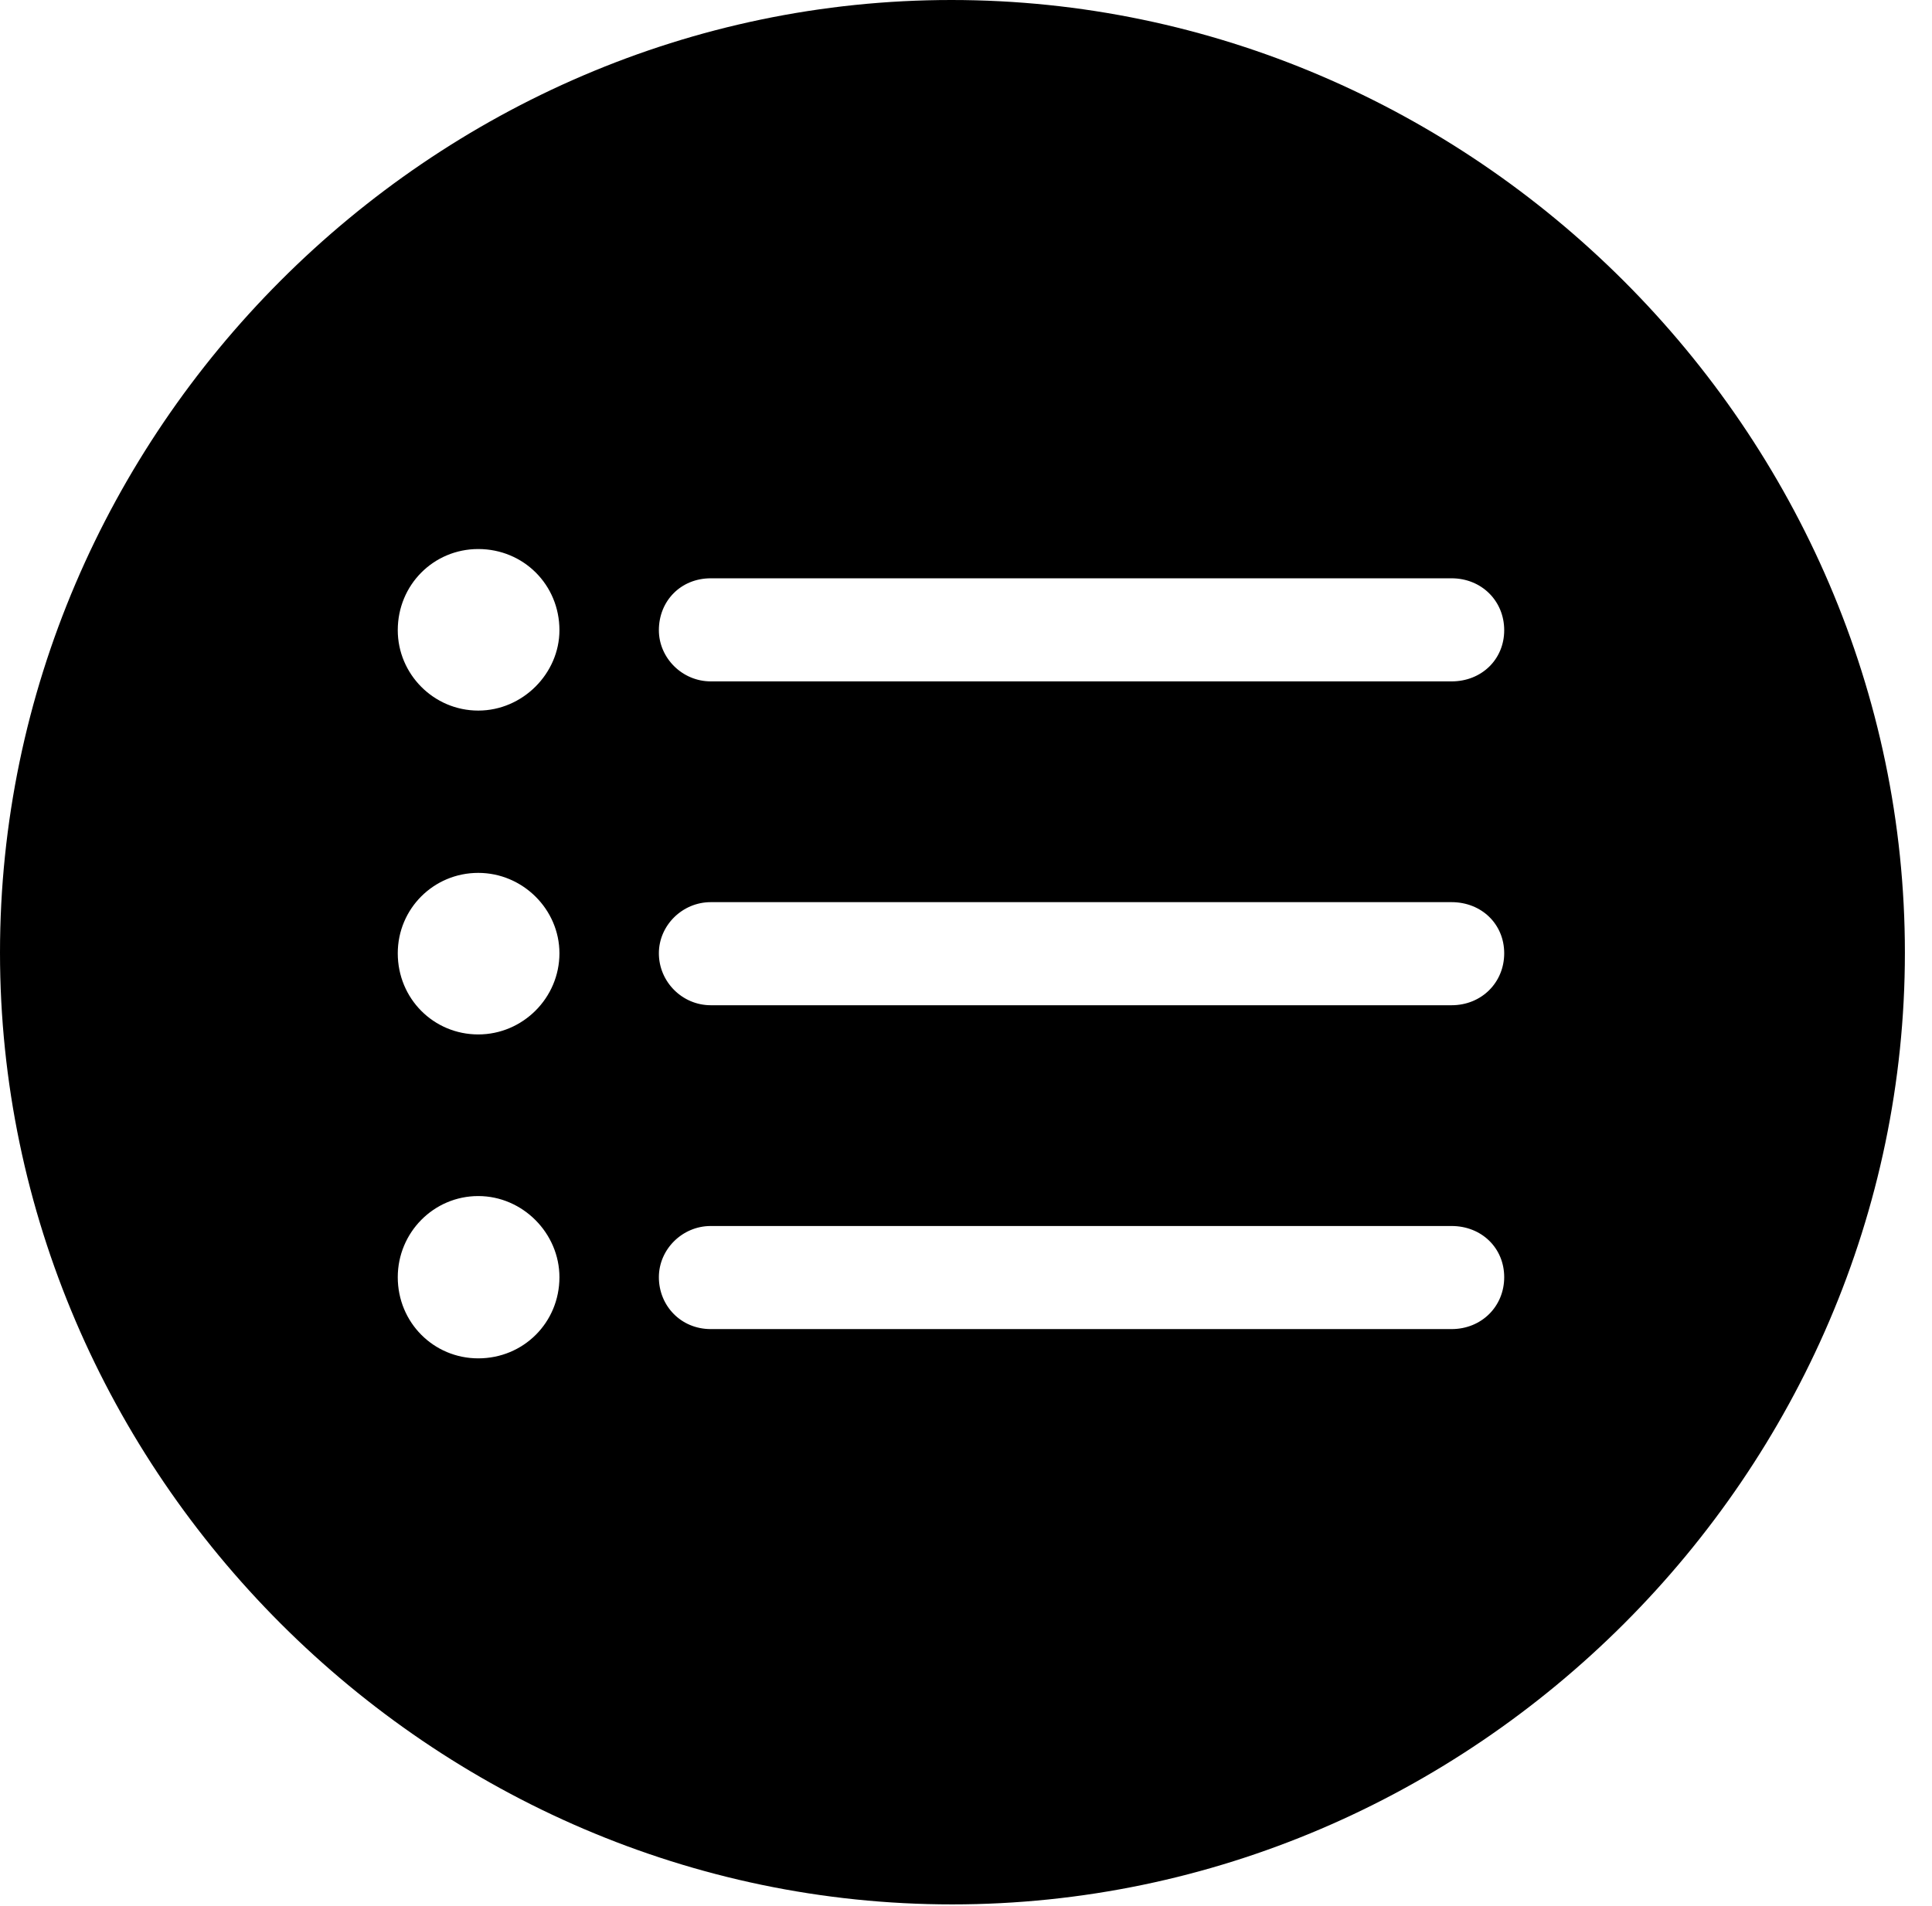 <svg version="1.1" xmlns="http://www.w3.org/2000/svg" xmlns:xlink="http://www.w3.org/1999/xlink" width="25.801" height="25.459" viewBox="0 0 25.801 25.459">
 <g>
  <rect height="25.459" opacity="0" width="25.801" x="0" y="0"/>
  <path d="M25.439 12.725C25.439 19.678 19.678 25.439 12.715 25.439C5.762 25.439 0 19.678 0 12.725C0 5.762 5.752 0 12.705 0C19.668 0 25.439 5.762 25.439 12.725ZM5.312 17.061C5.312 17.666 5.791 18.145 6.387 18.145C6.992 18.145 7.471 17.666 7.471 17.061C7.471 16.475 6.982 15.977 6.387 15.977C5.791 15.977 5.312 16.465 5.312 17.061ZM9.492 16.377C9.111 16.377 8.799 16.689 8.799 17.061C8.799 17.441 9.092 17.754 9.492 17.754L19.385 17.754C19.785 17.754 20.088 17.451 20.088 17.061C20.088 16.67 19.785 16.377 19.385 16.377ZM5.312 12.734C5.312 13.34 5.791 13.818 6.387 13.818C6.982 13.818 7.471 13.33 7.471 12.734C7.471 12.148 6.982 11.66 6.387 11.66C5.791 11.66 5.312 12.139 5.312 12.734ZM9.492 12.051C9.111 12.051 8.799 12.363 8.799 12.734C8.799 13.115 9.111 13.428 9.492 13.428L19.385 13.428C19.785 13.428 20.088 13.125 20.088 12.734C20.088 12.344 19.785 12.051 19.385 12.051ZM5.312 8.418C5.312 9.004 5.791 9.492 6.387 9.492C6.982 9.492 7.471 8.994 7.471 8.418C7.471 7.812 6.992 7.334 6.387 7.334C5.791 7.334 5.312 7.812 5.312 8.418ZM9.492 7.725C9.092 7.725 8.799 8.027 8.799 8.418C8.799 8.789 9.111 9.102 9.492 9.102L19.385 9.102C19.785 9.102 20.088 8.809 20.088 8.418C20.088 8.027 19.785 7.725 19.385 7.725Z" fill="currentColor"/>
 </g>
</svg>
